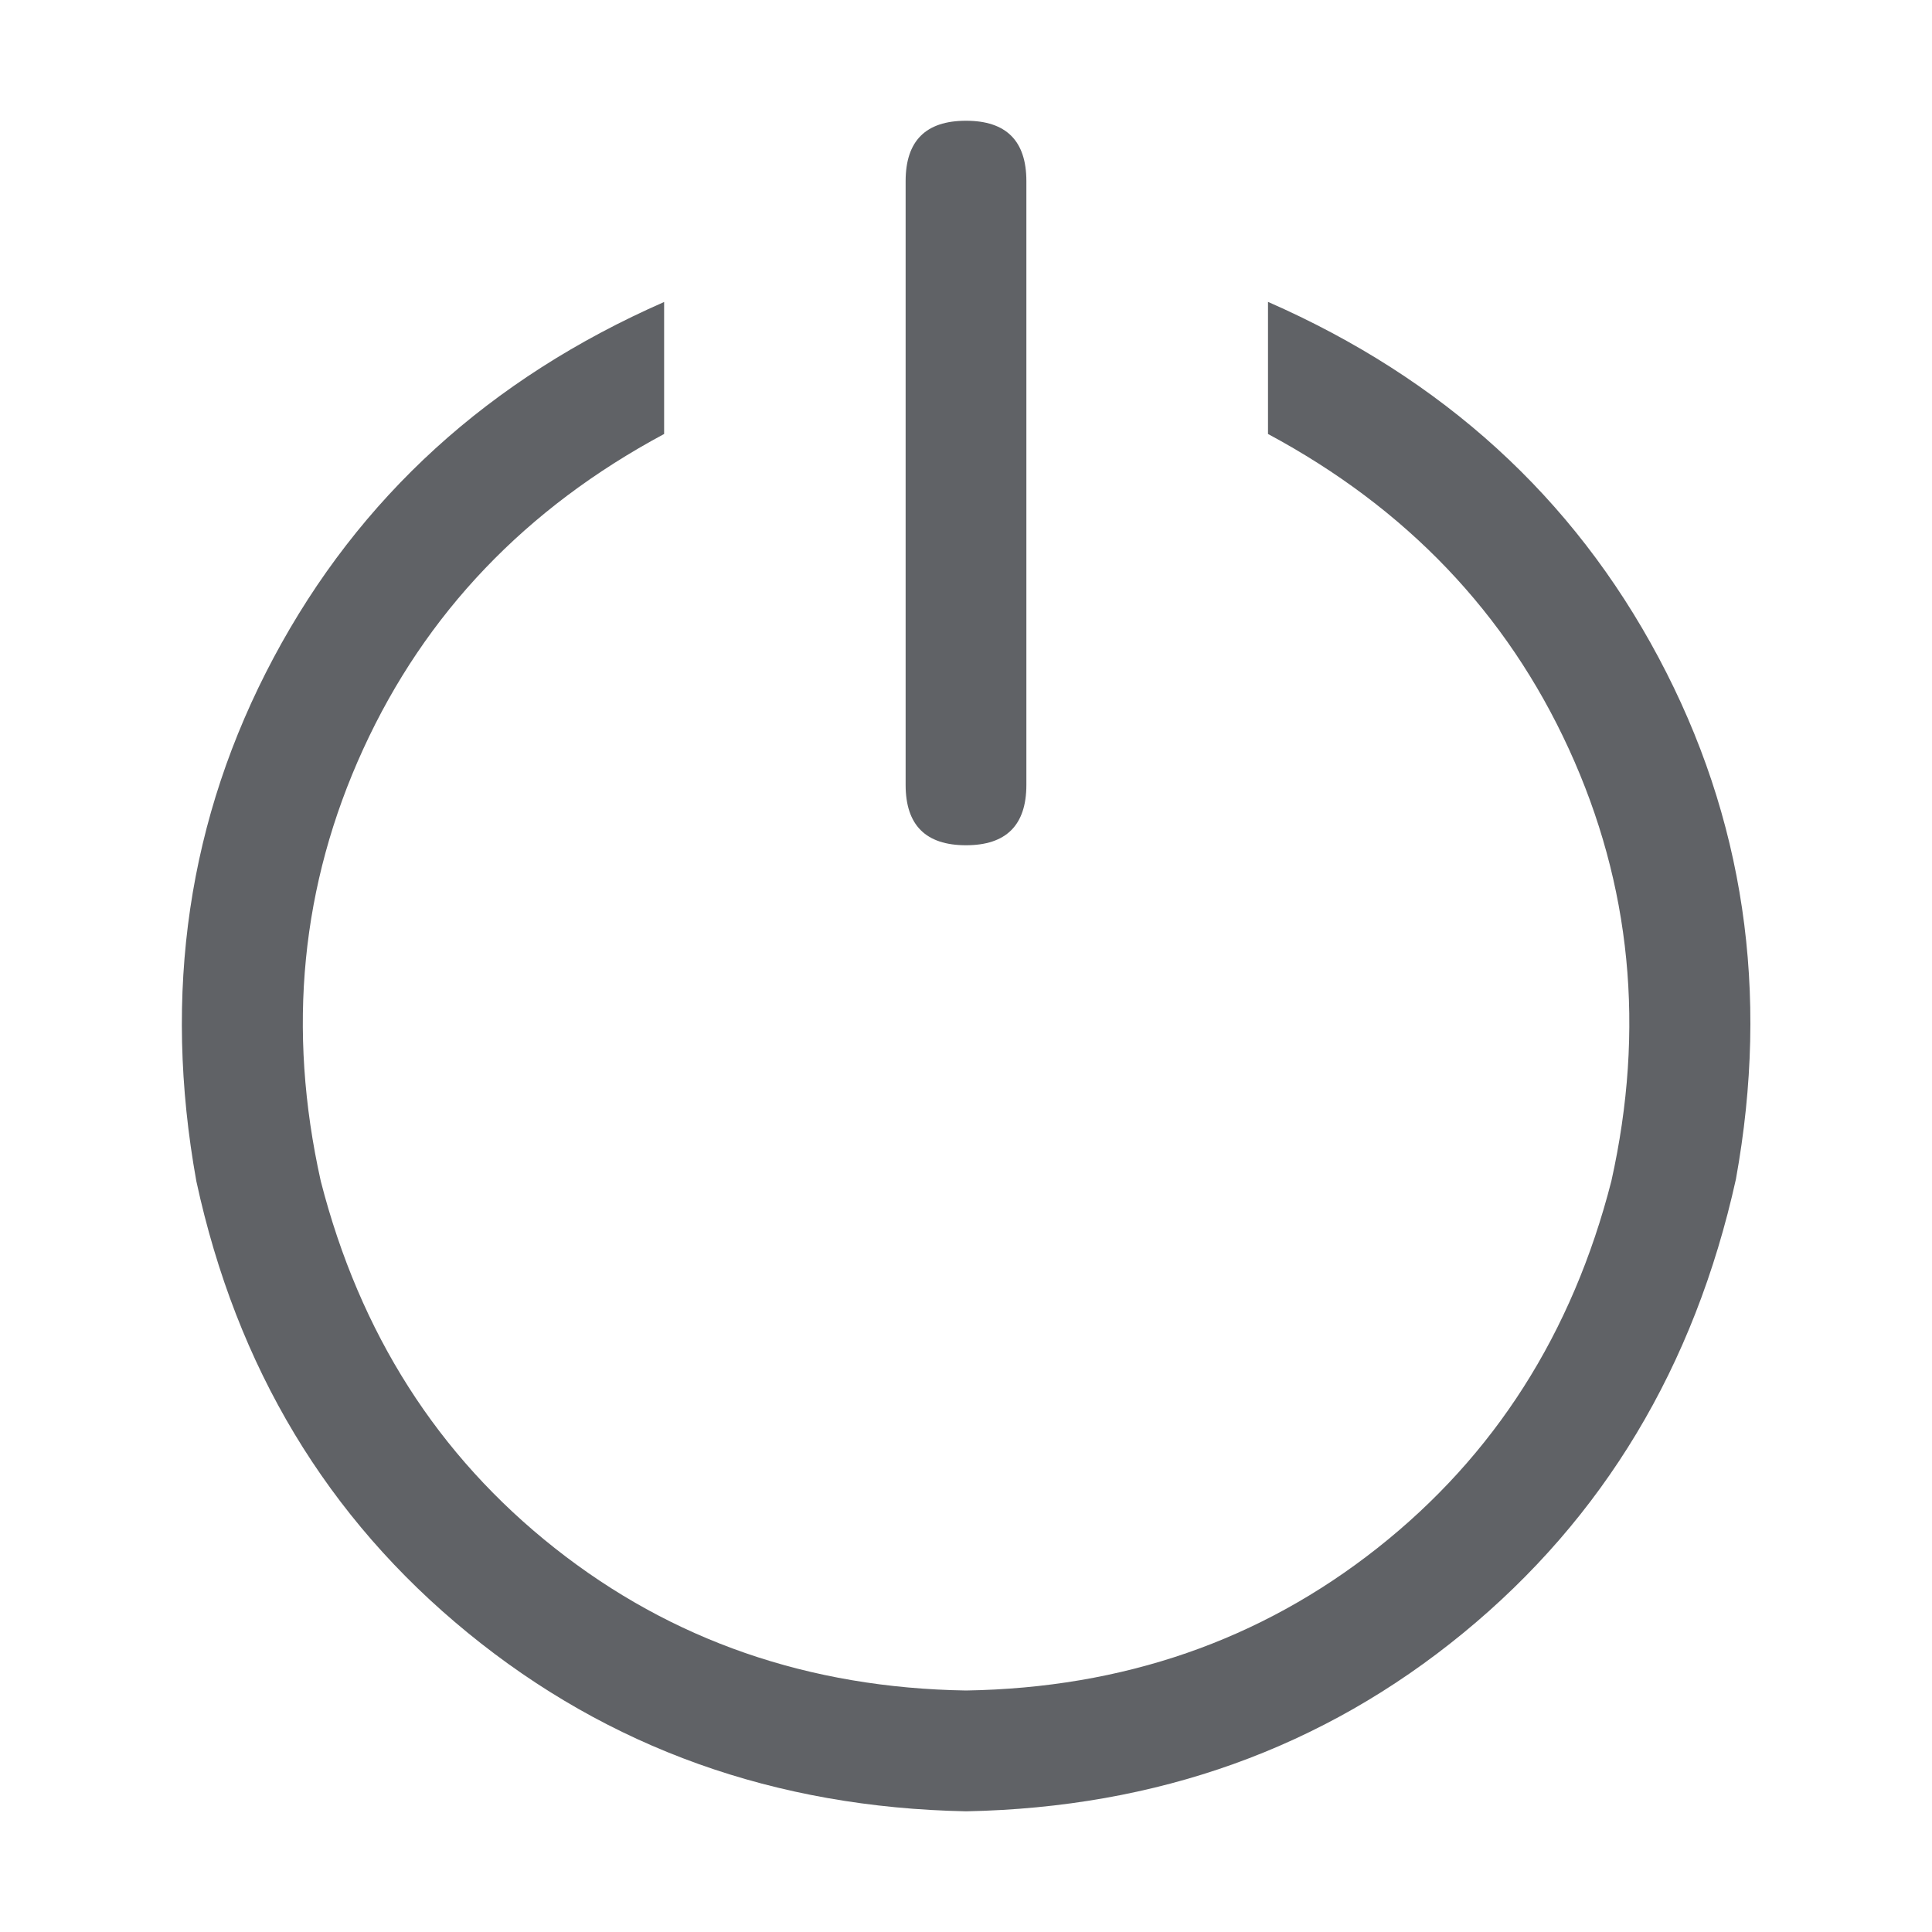 <?xml version="1.0" standalone="no"?><!DOCTYPE svg PUBLIC "-//W3C//DTD SVG 1.1//EN" "http://www.w3.org/Graphics/SVG/1.1/DTD/svg11.dtd"><svg class="icon" width="1000px" height="1000.00px" viewBox="0 0 1024 1024" version="1.1" xmlns="http://www.w3.org/2000/svg"><path fill="#606266" d="M352 160v70.016q-110.016 59.008-159.488 167.008t-22.496 228.992q31.008 120.992 124 194.496T512.032 896q124.992-2.016 218.016-75.488t124-194.496q27.008-120.992-22.496-228.992t-159.488-167.008V160q139.008 60.992 207.008 188.512t40.992 276.512q-32.992 148.992-144.512 240.512t-263.488 94.496q-152-3.008-264-94.496t-144-239.488q-27.008-150.016 40.992-277.504t207.008-188.512z m160-96q32 0 32 32v320q0 32-32 32t-32-32V96q0-32 32-32z" /></svg>